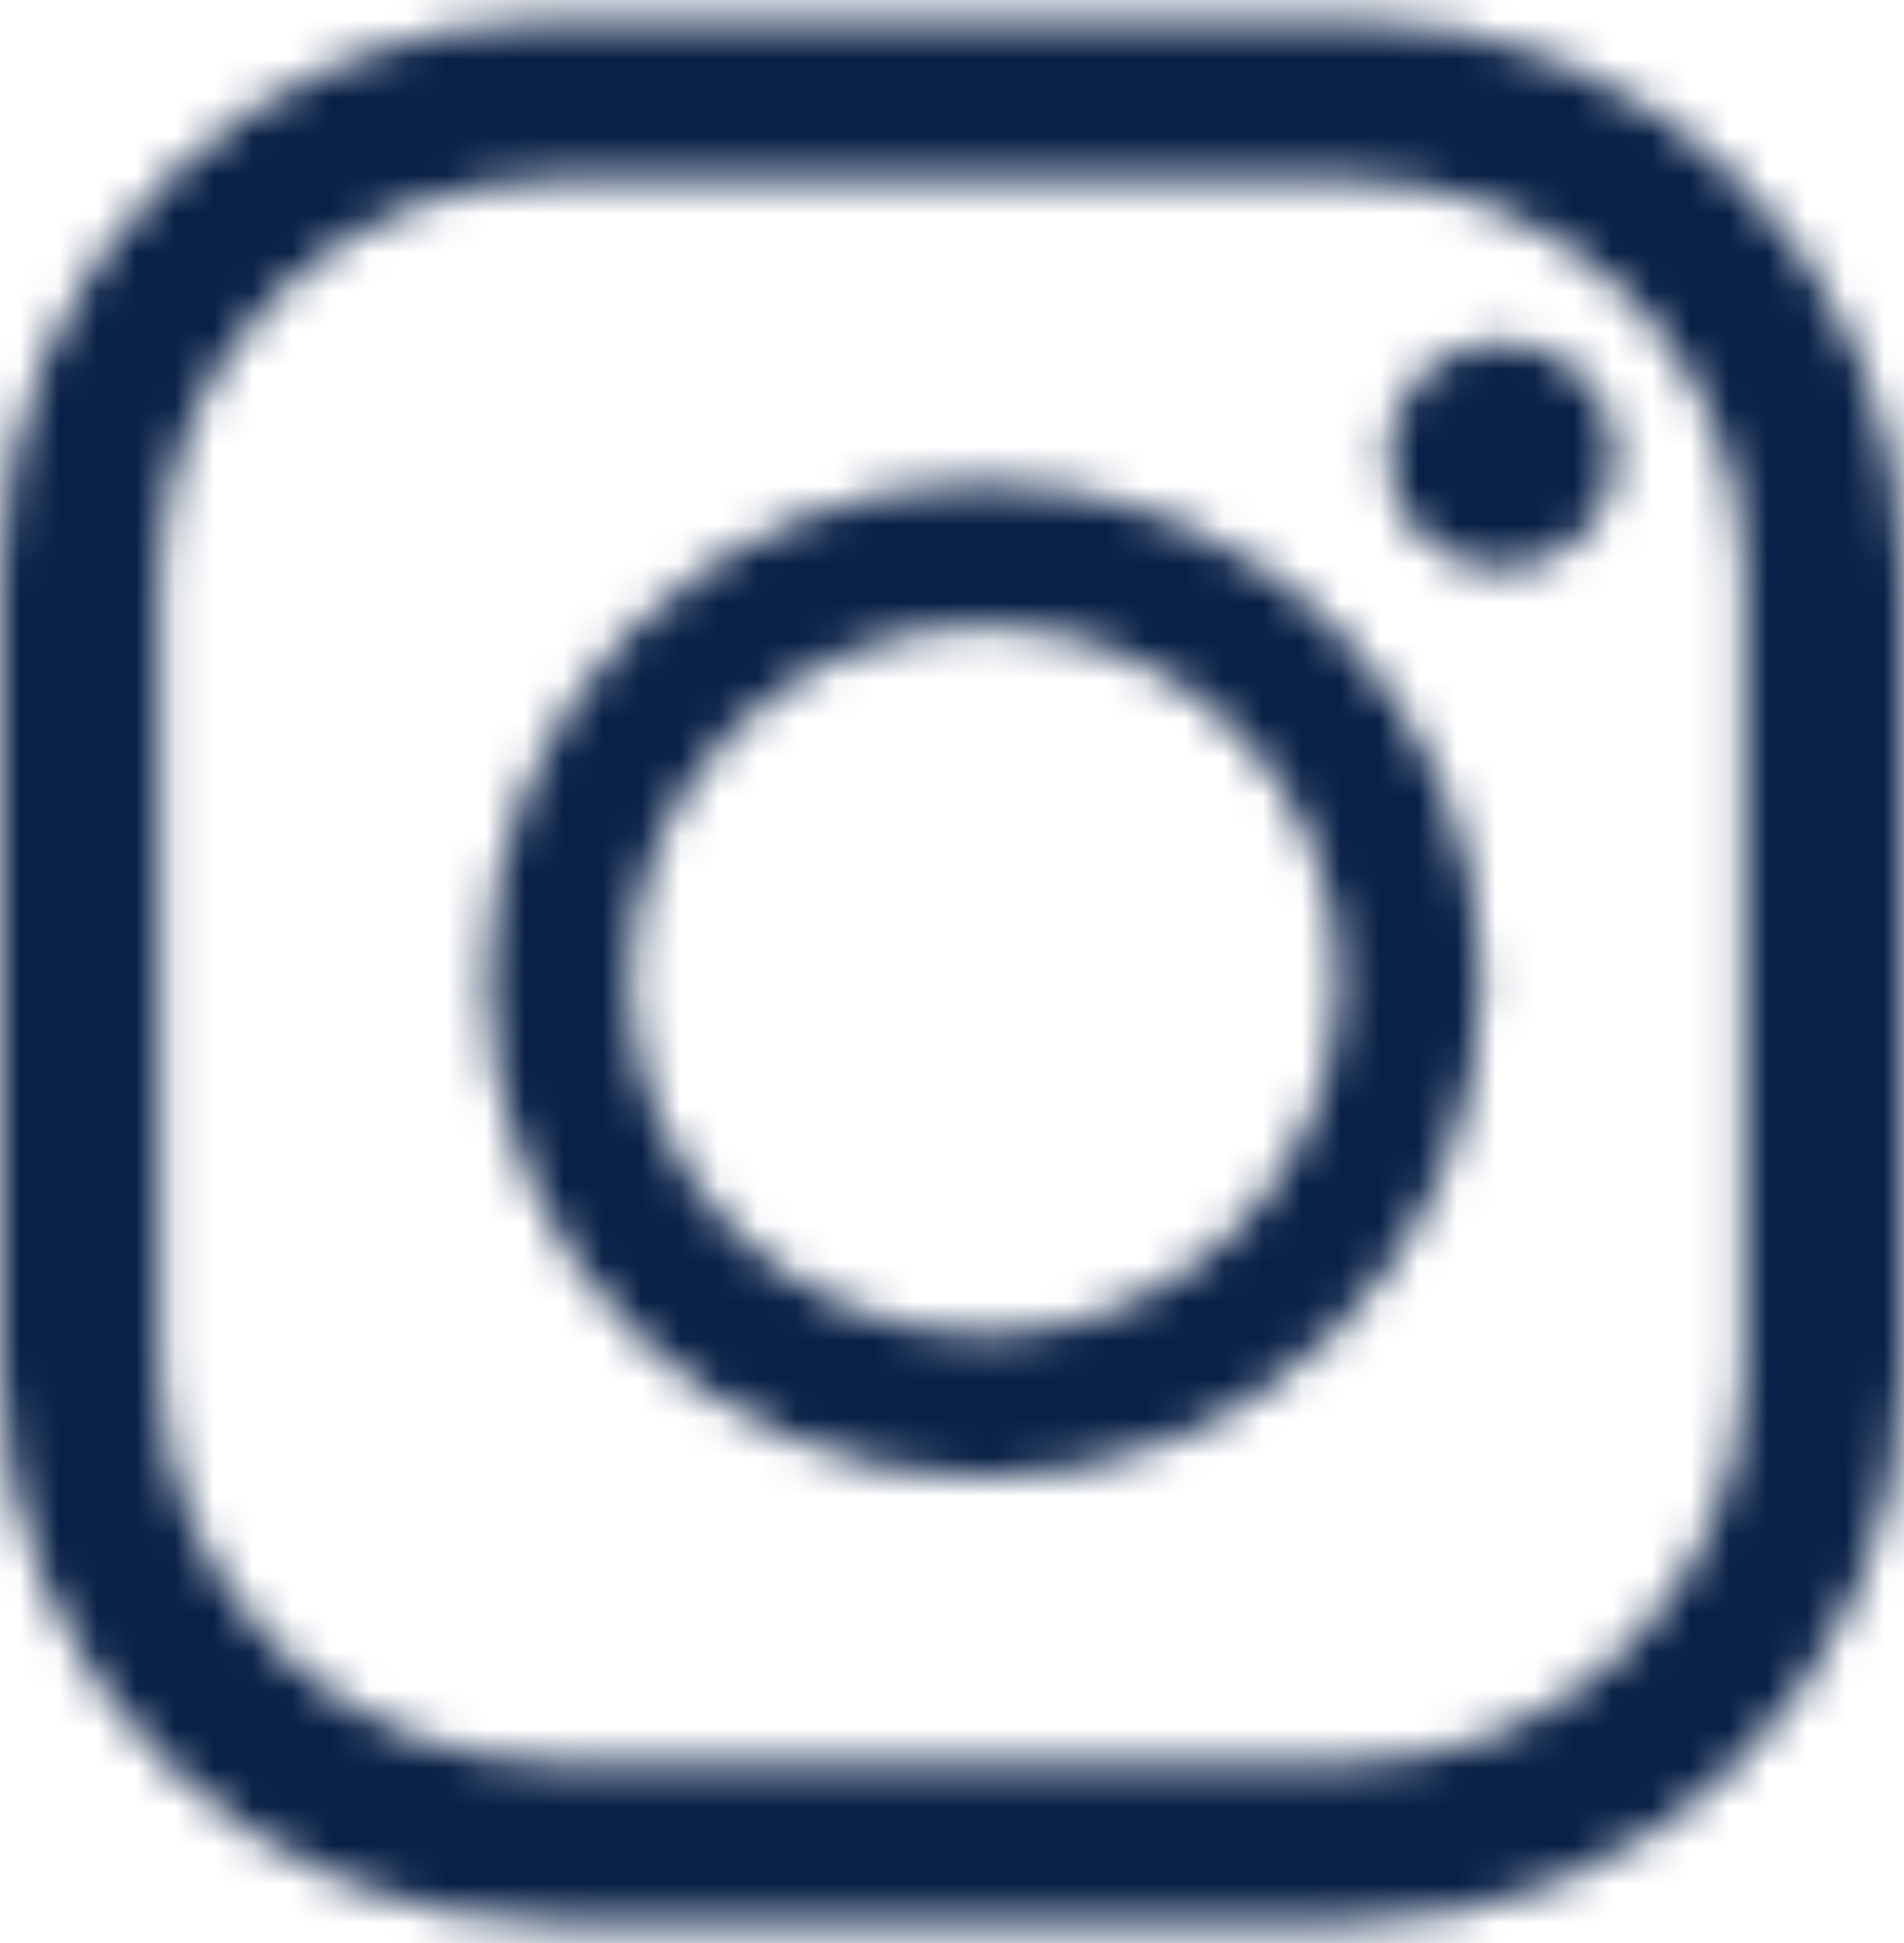 <svg width="49" height="50" viewBox="0 0 49 50" fill="none" xmlns="http://www.w3.org/2000/svg">
<mask id="mask0_10_558" style="mask-type:luminance" maskUnits="userSpaceOnUse" x="35" y="8" width="7" height="7">
<path d="M38.642 14.661C40.263 14.661 41.577 13.347 41.577 11.726C41.577 10.105 40.263 8.791 38.642 8.791C37.021 8.791 35.707 10.105 35.707 11.726C35.707 13.347 37.021 14.661 38.642 14.661Z" fill="white"/>
</mask>
<g mask="url(#mask0_10_558)">
<mask id="mask1_10_558" style="mask-type:luminance" maskUnits="userSpaceOnUse" x="32" y="5" width="13" height="13">
<path d="M44.747 5.622H32.538V17.831H44.747V5.622Z" fill="white"/>
</mask>
<g mask="url(#mask1_10_558)">
<rect x="32.221" y="5.521" width="12.931" height="12.931" fill="#092147"/>
</g>
</g>
<mask id="mask2_10_558" style="mask-type:luminance" maskUnits="userSpaceOnUse" x="0" y="0" width="49" height="50">
<path d="M34.712 49.5H14.288C10.472 49.5 6.884 48.01 4.184 45.316C1.483 42.622 0 39.028 0 35.212V14.788C0 10.972 1.49 7.384 4.184 4.684C6.884 1.983 10.472 0.5 14.288 0.5H34.712C38.528 0.5 42.116 1.99 44.816 4.684C47.517 7.384 49 10.972 49 14.788V35.212C49 39.028 47.51 42.616 44.816 45.316C42.116 48.017 38.528 49.5 34.712 49.5ZM14.288 4.608C8.678 4.608 4.114 9.172 4.114 14.782V35.206C4.114 40.816 8.678 45.38 14.288 45.38H34.712C40.322 45.38 44.886 40.816 44.886 35.206V14.782C44.886 9.172 40.322 4.608 34.712 4.608H14.288Z" fill="white"/>
</mask>
<g mask="url(#mask2_10_558)">
<mask id="mask3_10_558" style="mask-type:luminance" maskUnits="userSpaceOnUse" x="-4" y="-3" width="57" height="56">
<path d="M52.176 -2.676H-3.169V52.669H52.176V-2.676Z" fill="white"/>
</mask>
<g mask="url(#mask3_10_558)">
<rect x="-3.531" y="-2.847" width="56.29" height="55.529" fill="#092147"/>
</g>
</g>
<mask id="mask4_10_558" style="mask-type:luminance" maskUnits="userSpaceOnUse" x="12" y="12" width="27" height="27">
<path d="M25.337 38.027C18.275 38.027 12.532 32.283 12.532 25.222C12.532 18.16 18.275 12.417 25.337 12.417C32.398 12.417 38.141 18.16 38.141 25.222C38.141 32.283 32.398 38.027 25.337 38.027ZM25.337 16.1C20.31 16.1 16.215 20.189 16.215 25.222C16.215 30.255 20.304 34.344 25.337 34.344C30.37 34.344 34.459 30.255 34.459 25.222C34.459 20.189 30.37 16.1 25.337 16.1Z" fill="white"/>
</mask>
<g mask="url(#mask4_10_558)">
<mask id="mask5_10_558" style="mask-type:luminance" maskUnits="userSpaceOnUse" x="9" y="9" width="33" height="33">
<path d="M41.317 9.241H9.363V41.196H41.317V9.241Z" fill="white"/>
</mask>
<g mask="url(#mask5_10_558)">
<rect x="8.64" y="8.563" width="32.709" height="32.709" fill="#092147"/>
</g>
</g>
</svg>
